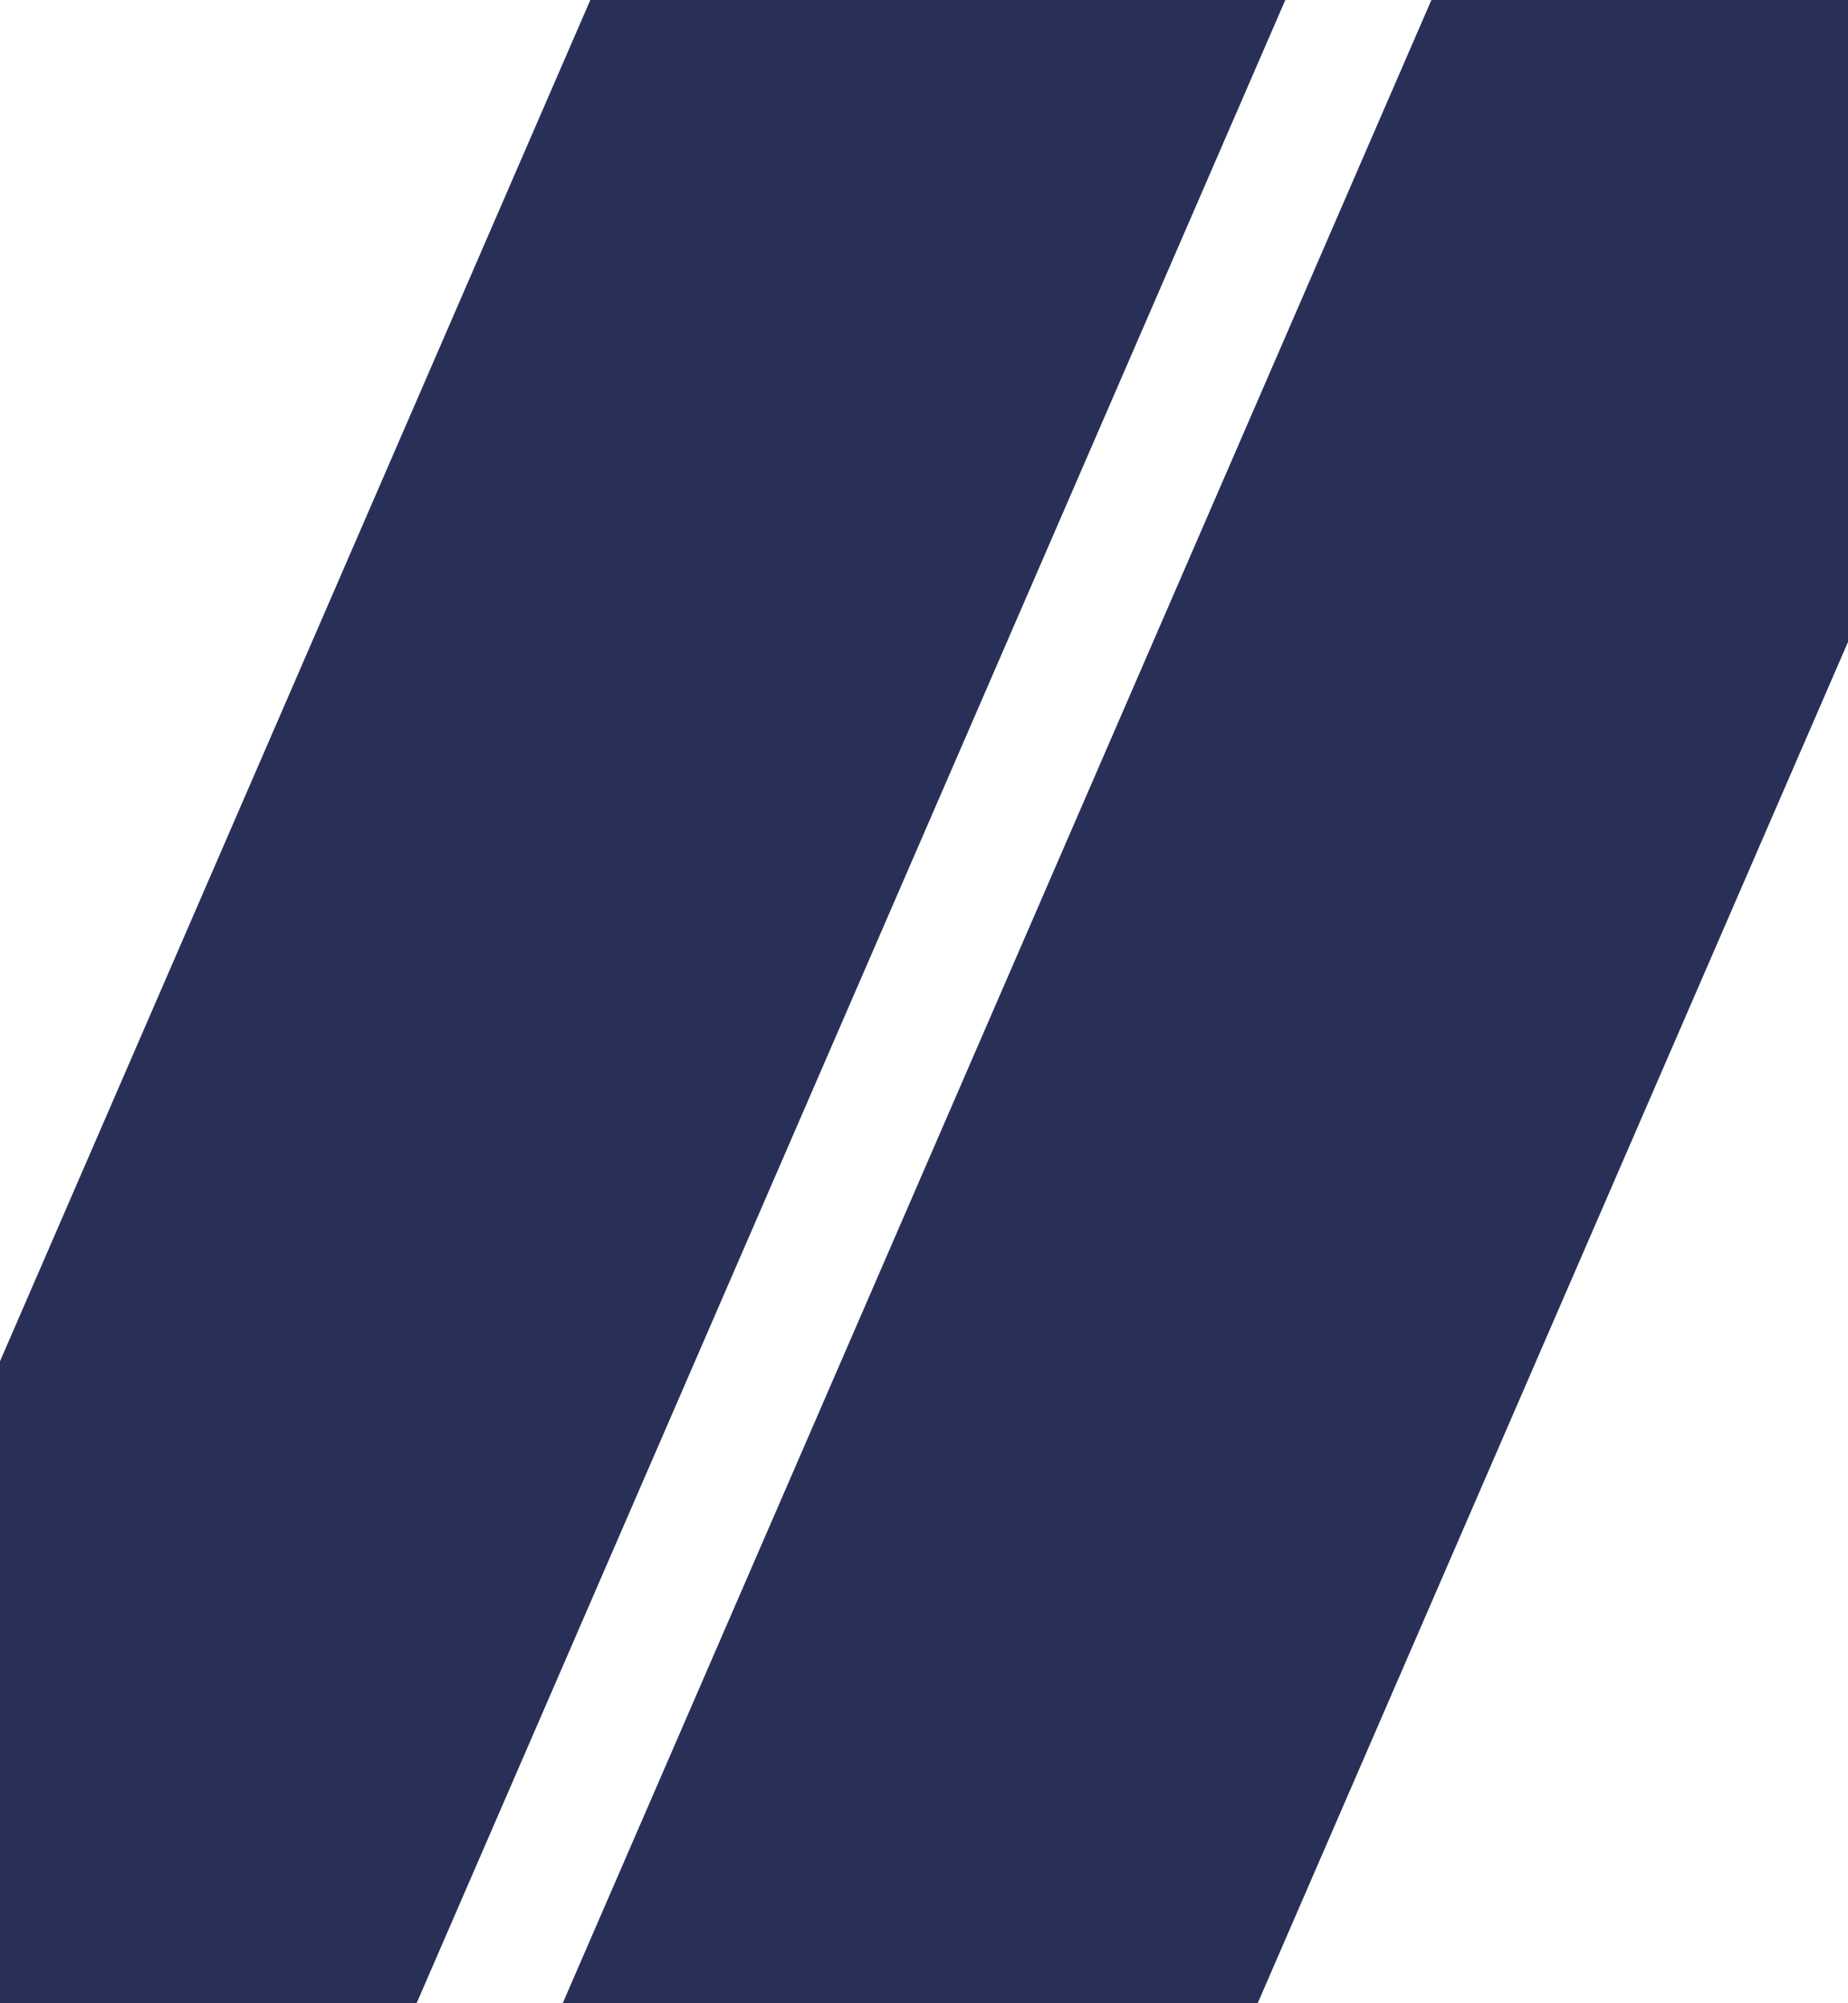 <svg width="312" height="338" viewBox="0 0 312 338" fill="none" xmlns="http://www.w3.org/2000/svg">
  <path d="M99.665 0H217L70.335 338H-47L99.665 0Z" fill="#293058" />
  <path d="M241.665 0H359L212.335 338H95L241.665 0Z" fill="#293058" />
</svg>